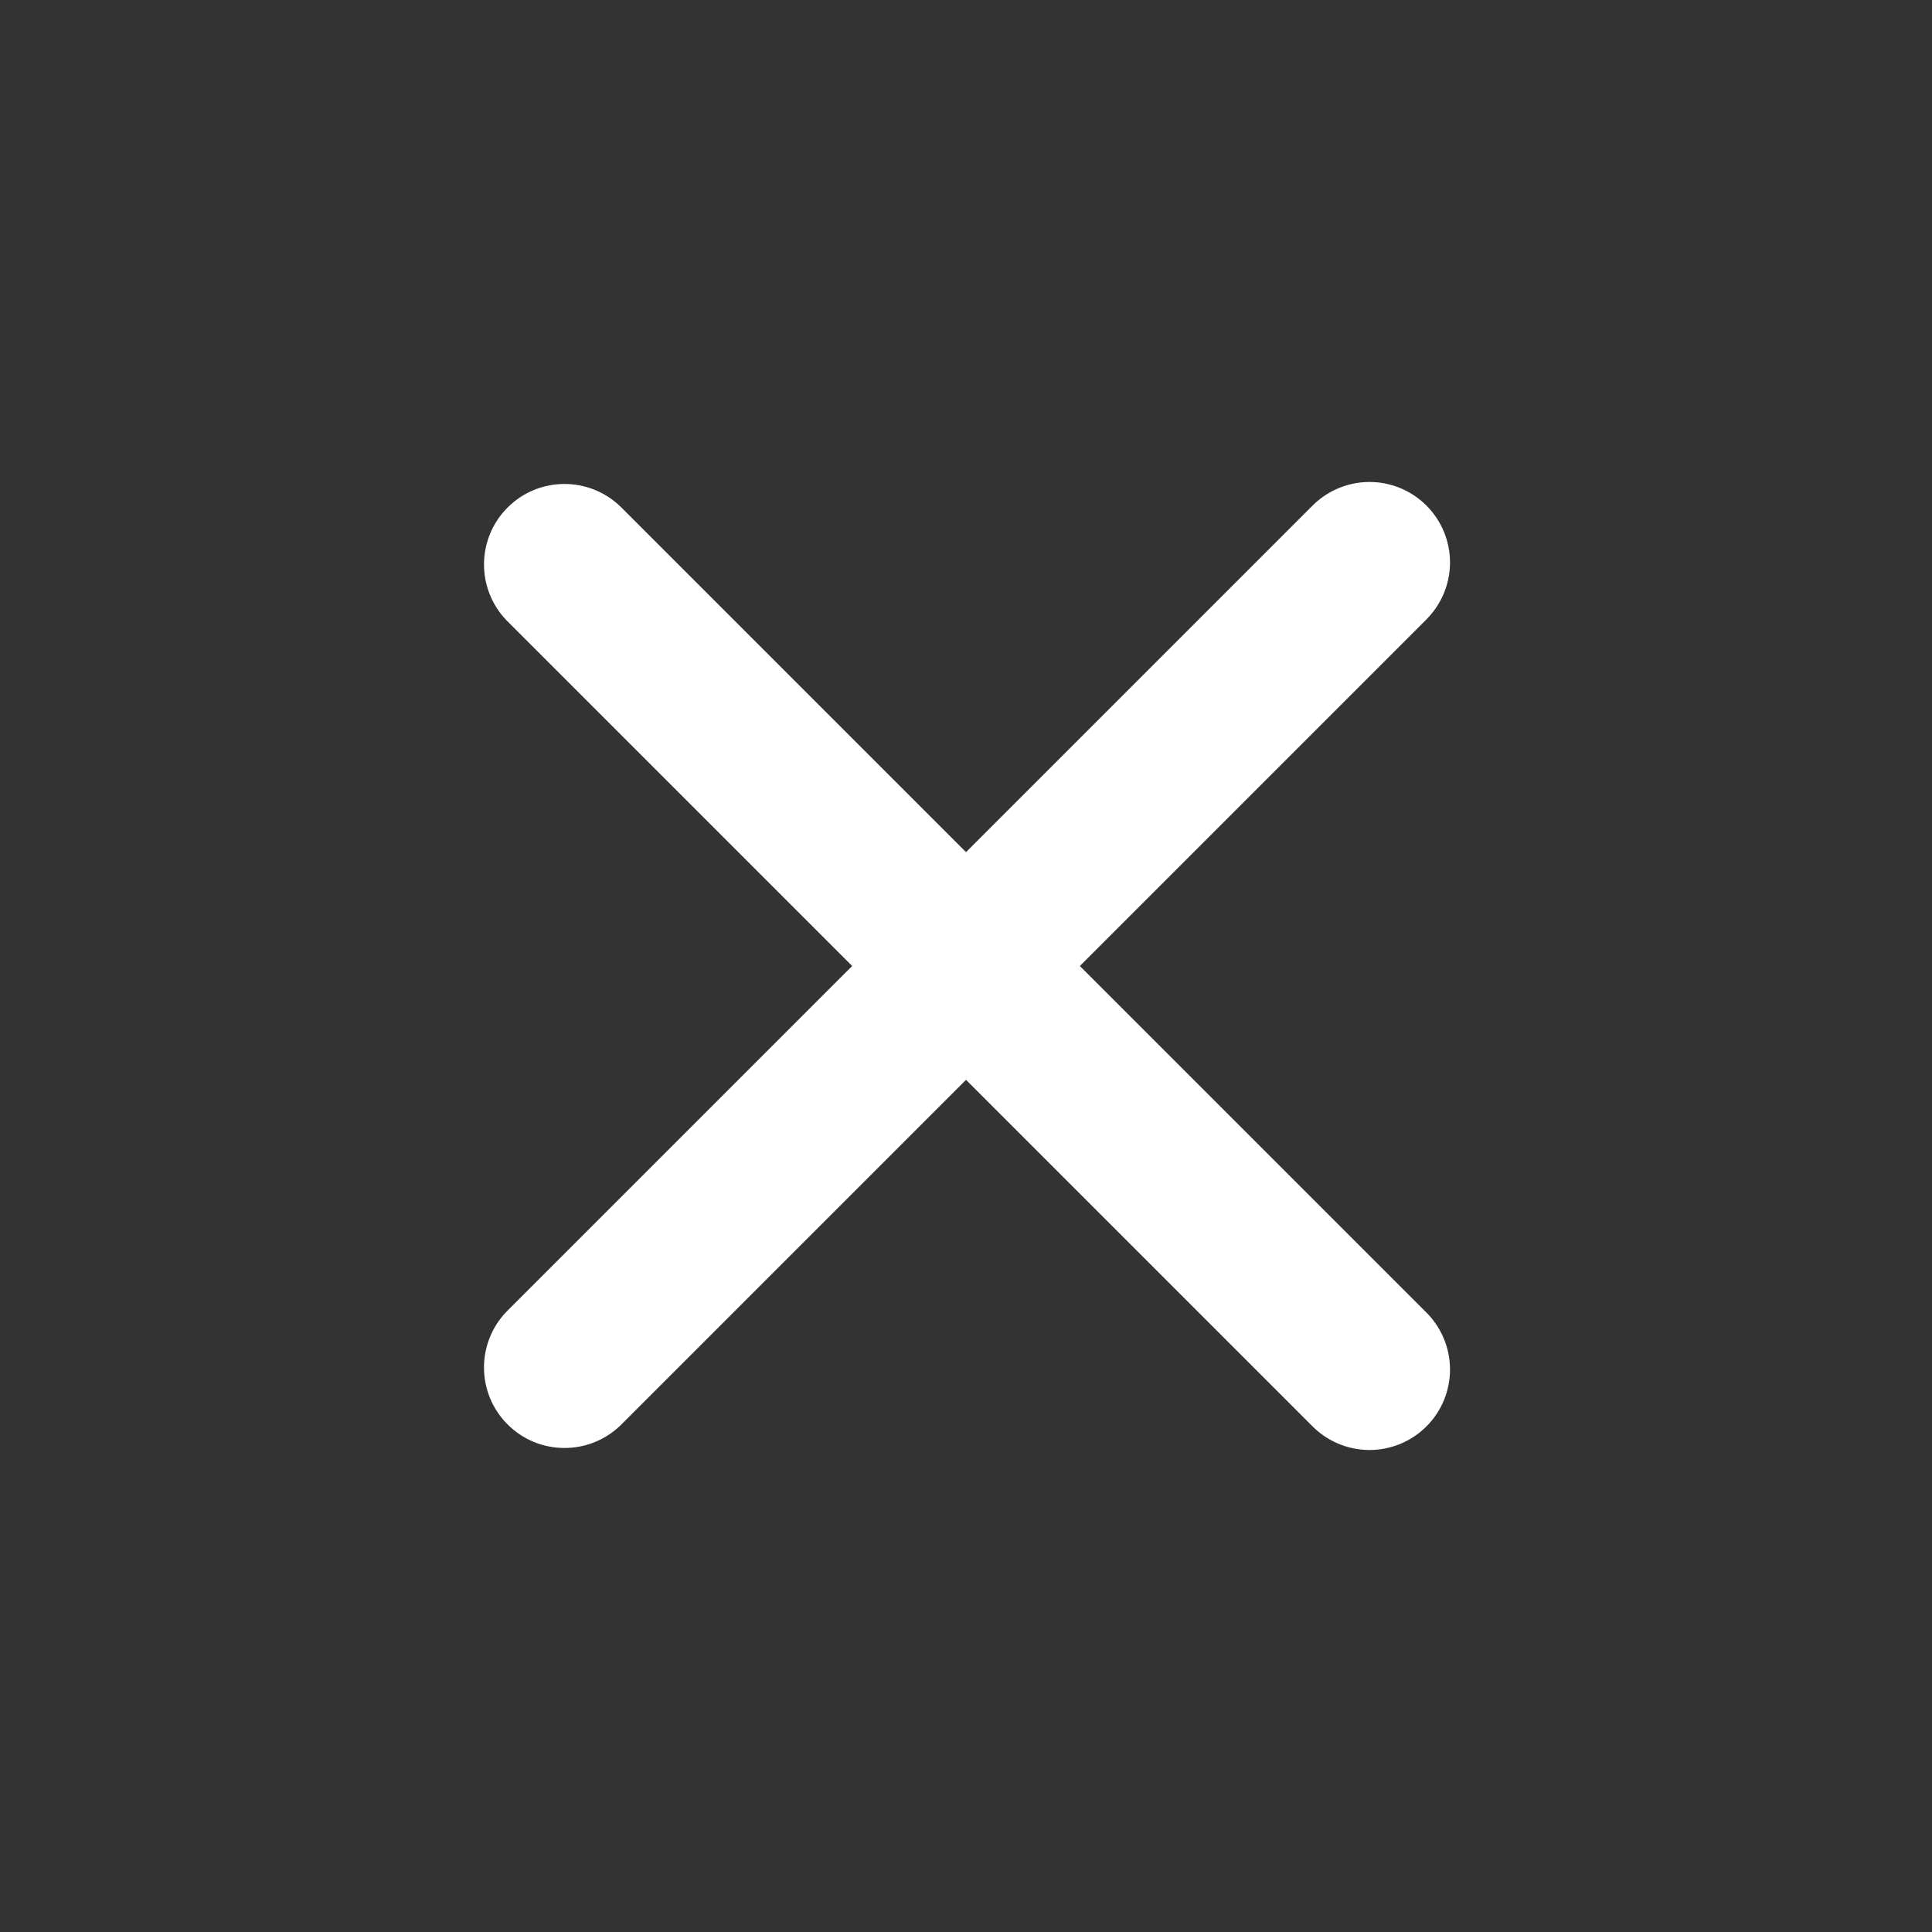 <?xml version="1.0" encoding="UTF-8"?>
<svg width="128pt" height="128pt" version="1.1" viewBox="0 0 128 128" xmlns="http://www.w3.org/2000/svg">
 <rect x="0" y="0" width="128" height="128" fill="#333333" stroke="none"/>
 <path d="m94.438 41.105-22.895 22.895 22.895 22.895c1.027 0.996 1.617 2.359 1.629 3.793 0.012 1.43-0.551 2.805-1.562 3.816-1.012 1.012-2.387 1.574-3.816 1.562-1.434-0.012-2.797-0.602-3.793-1.629l-22.895-22.895-22.895 22.895c-2.094 2.019-5.422 1.992-7.477-0.066-2.059-2.055-2.086-5.383-0.066-7.477l22.895-22.895-22.895-22.895c-2.019-2.094-1.992-5.422 0.066-7.477 2.055-2.059 5.383-2.086 7.477-0.066l22.895 22.895 22.895-22.895c0.996-1.027 2.359-1.617 3.793-1.629 1.43-0.012 2.805 0.551 3.816 1.562 1.012 1.012 1.574 2.387 1.562 3.816-0.012 1.434-0.602 2.797-1.629 3.793z" fill="#fff"/>
</svg>
